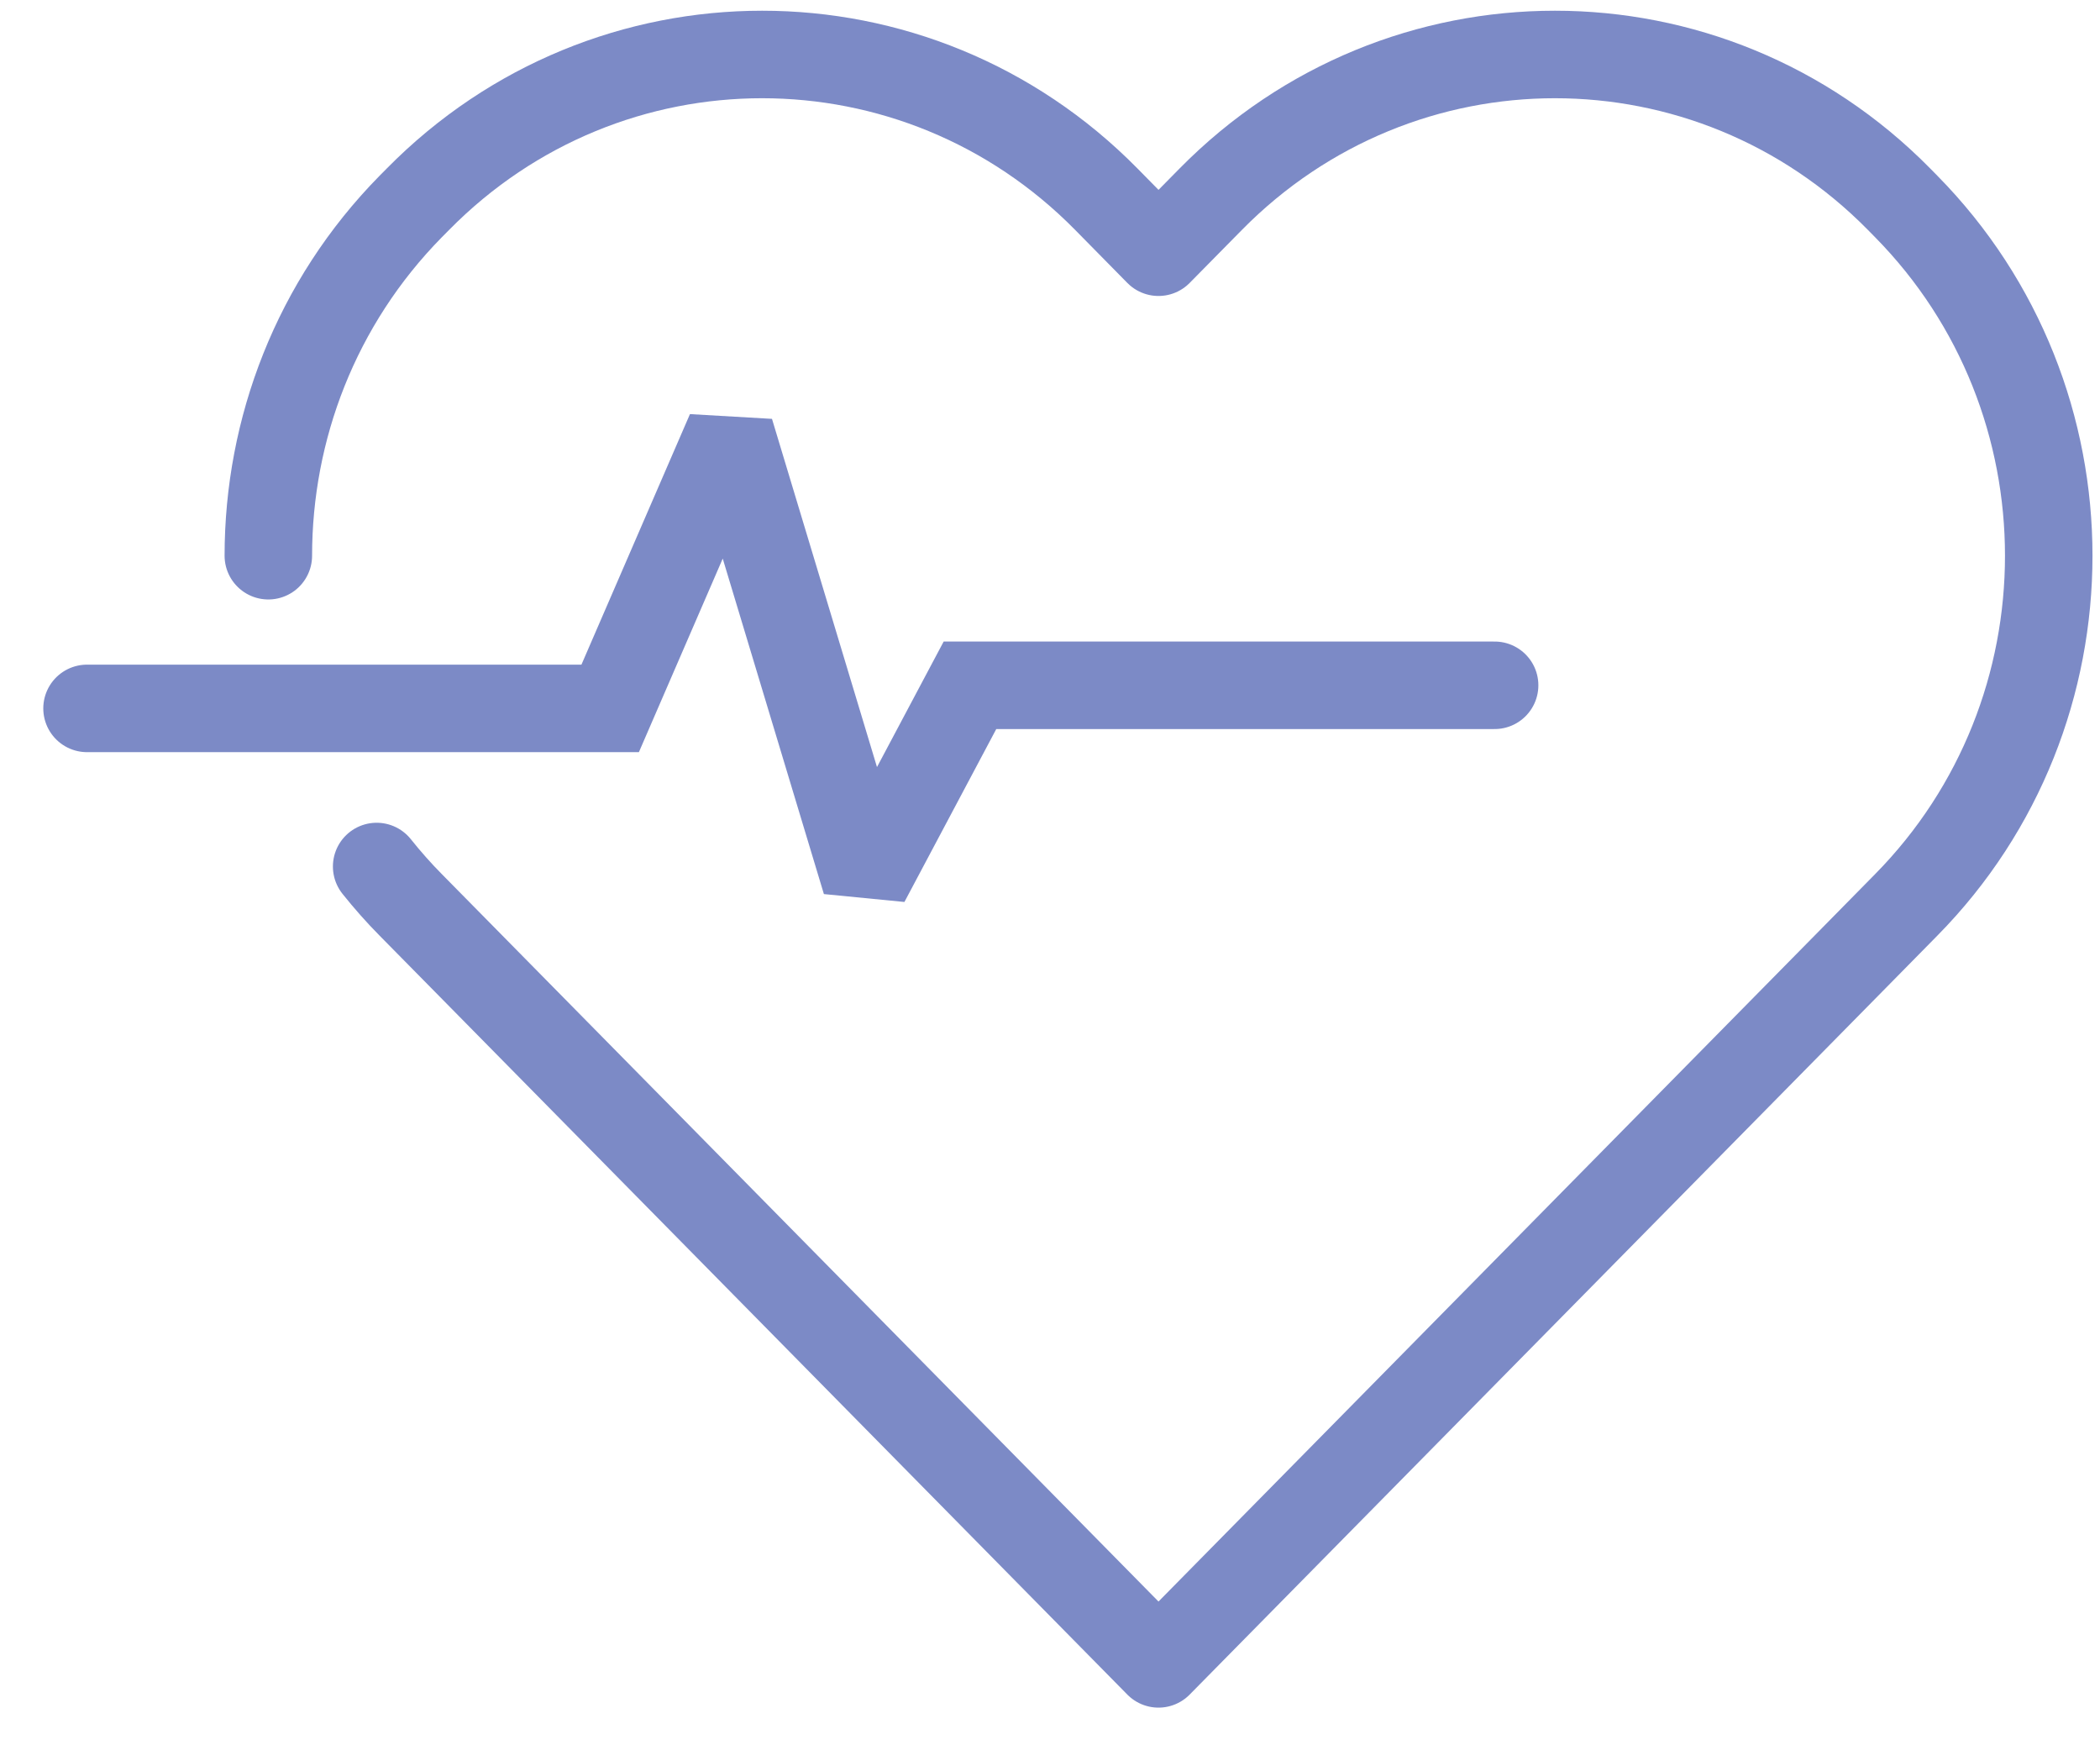 <svg width="36" height="30" viewBox="0 0 36 30" fill="none" xmlns="http://www.w3.org/2000/svg">
  <path d="M6.457 14.852C6.639 15.08 6.833 15.3 7.042 15.511L7.938 16.42L19.86 28.519L31.782 16.42L32.677 15.511C35.936 12.206 35.936 6.845 32.677 3.538L32.555 3.414C29.297 0.107 24.015 0.107 20.756 3.414L19.86 4.323L18.965 3.414C15.707 0.107 10.424 0.107 7.165 3.414L7.042 3.538C5.414 5.192 4.6 7.358 4.6 9.525" stroke="#7C8AC6" stroke-width="1.5" stroke-miterlimit="2" stroke-linecap="round" stroke-linejoin="round" />
  <path d="M25.622 11.746H16.628L14.842 15.108L12.516 7.396L10.46 12.142H1.492" stroke="#7C8AC6" stroke-width="1.5" stroke-miterlimit="2" stroke-linecap="round" />
</svg>